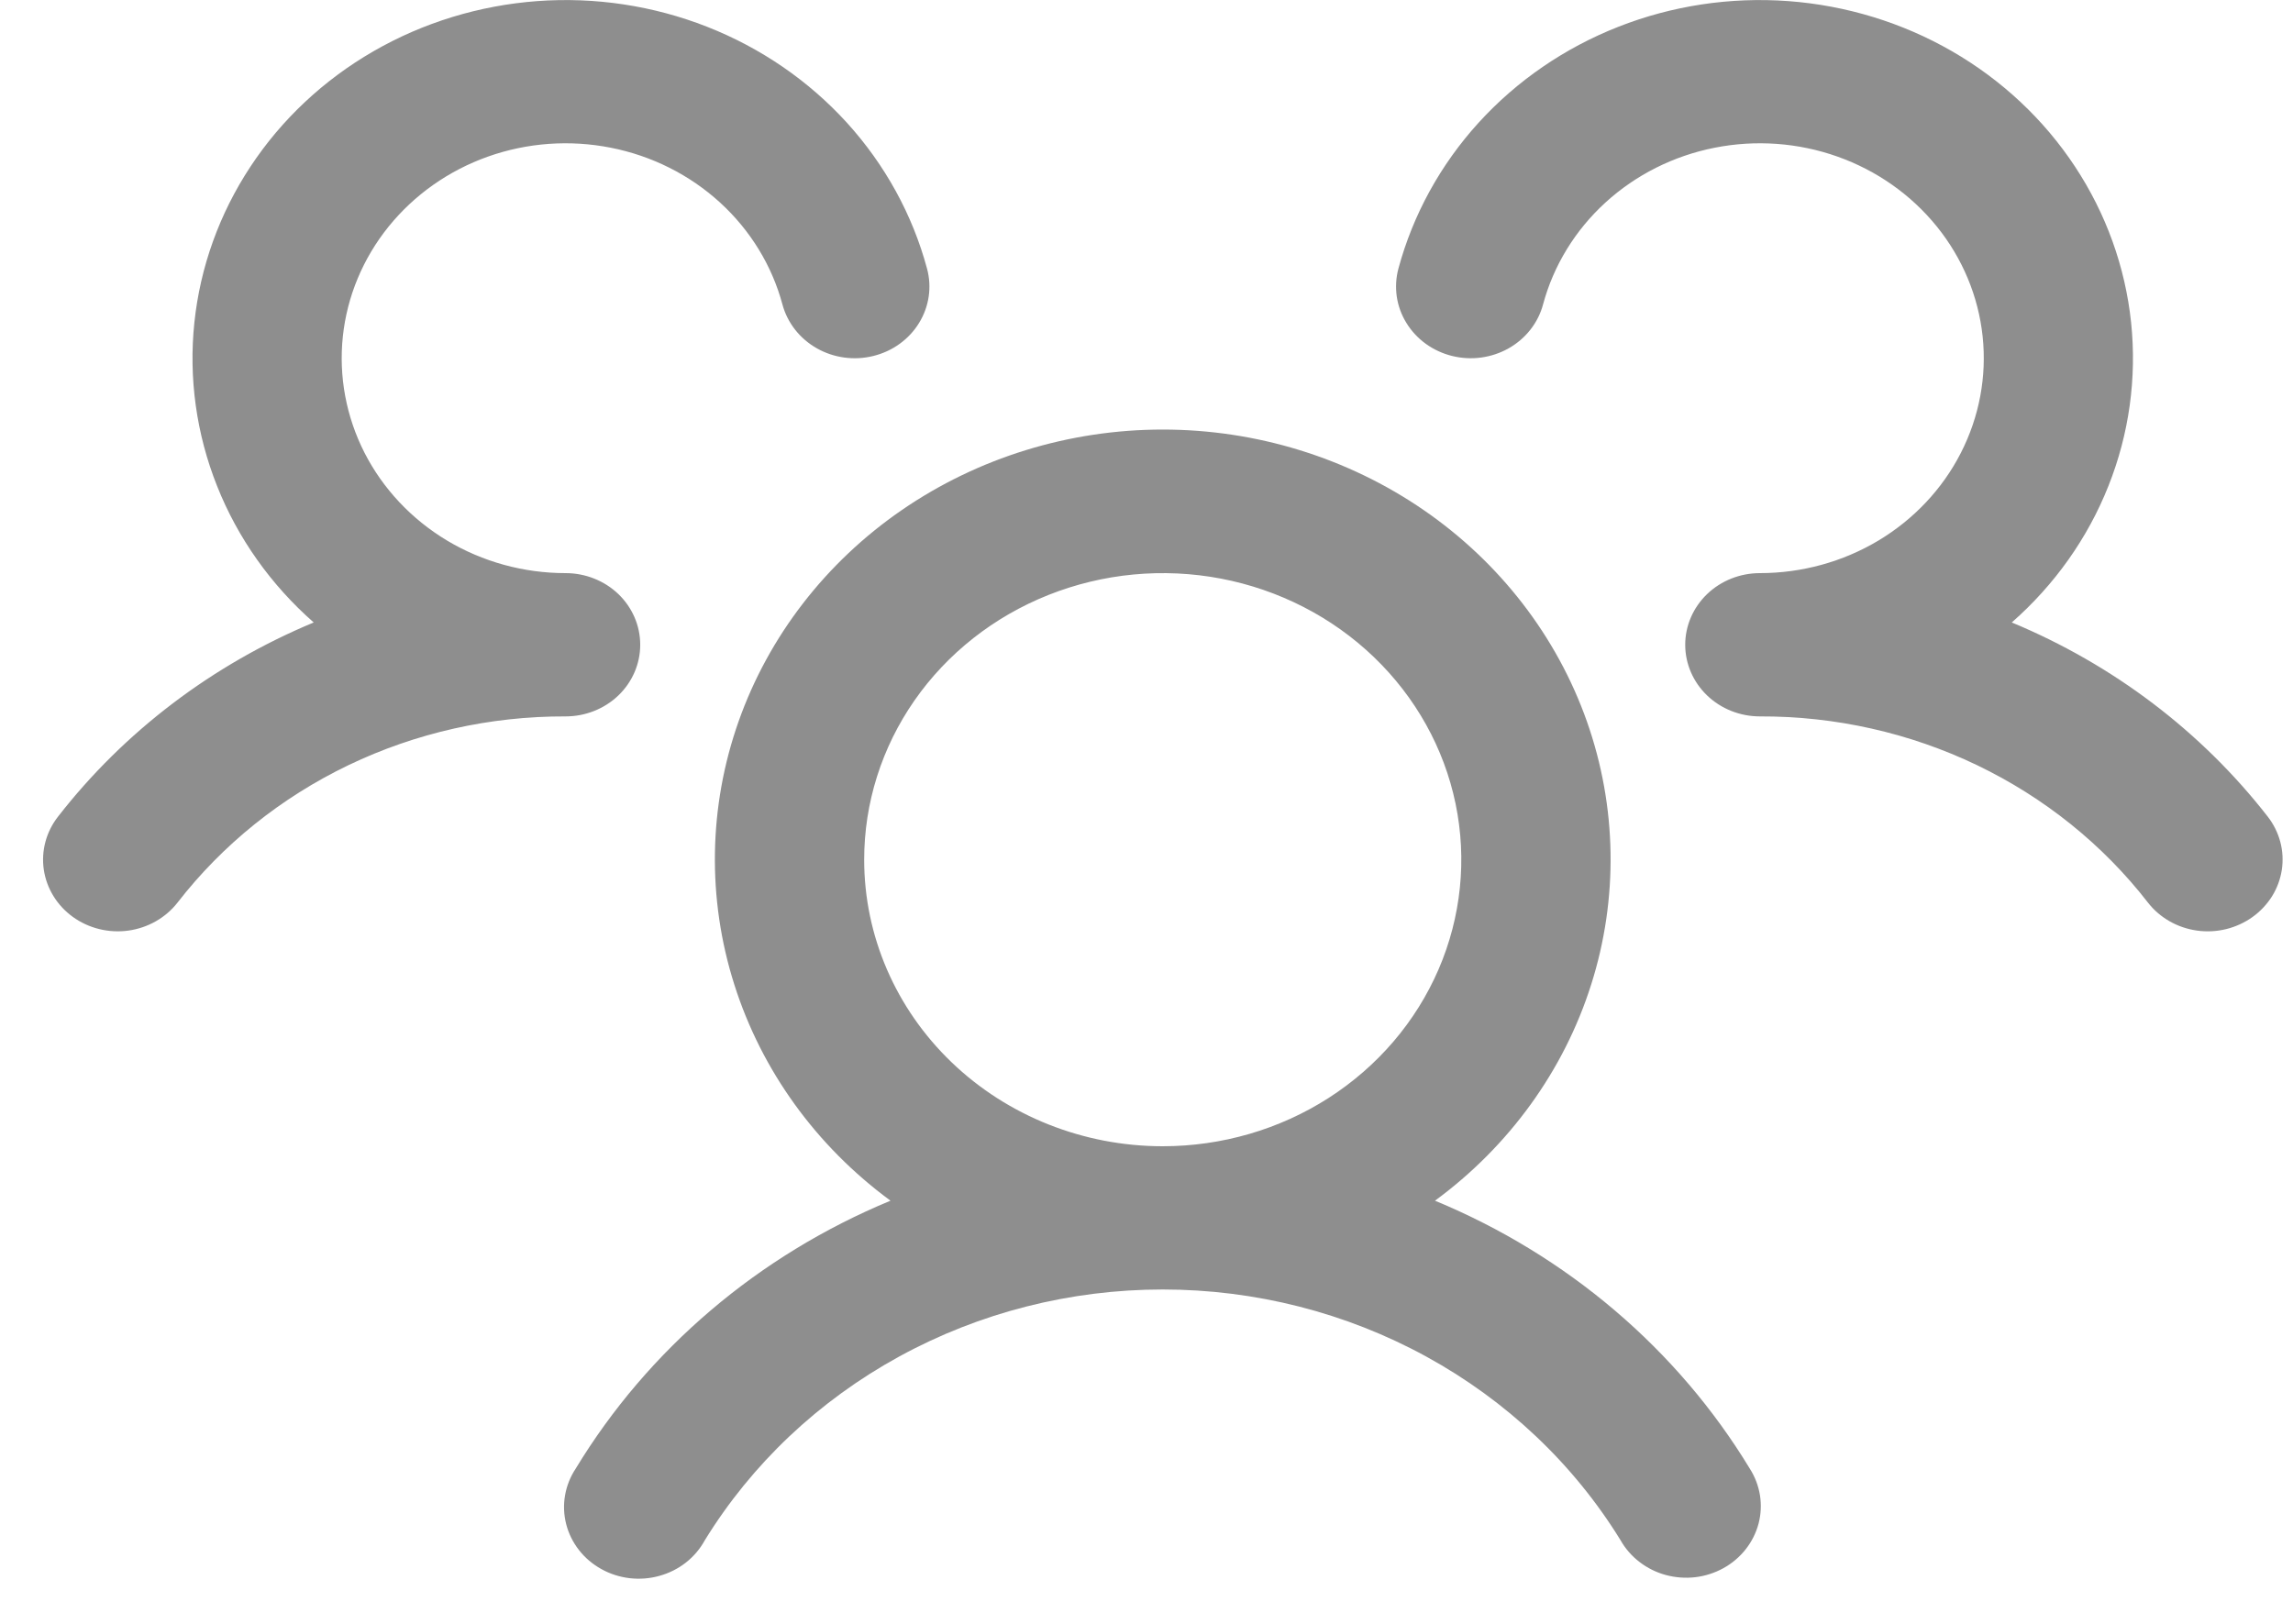 <svg width="48" height="34" viewBox="0 0 48 34" fill="none" xmlns="http://www.w3.org/2000/svg">
<path d="M47.153 19.2C46.988 19.318 46.801 19.404 46.603 19.453C46.404 19.502 46.197 19.513 45.994 19.485C45.791 19.457 45.595 19.391 45.419 19.291C45.242 19.19 45.088 19.058 44.965 18.9C44.023 17.685 42.797 16.699 41.386 16.021C39.975 15.344 38.418 14.994 36.84 15C36.425 15 36.028 14.842 35.735 14.561C35.442 14.279 35.277 13.898 35.277 13.5C35.277 13.102 35.442 12.721 35.735 12.439C36.028 12.158 36.425 12 36.84 12C37.717 12 38.576 11.764 39.32 11.319C40.064 10.873 40.663 10.236 41.048 9.481C41.434 8.725 41.592 7.881 41.503 7.043C41.414 6.206 41.082 5.409 40.545 4.744C40.008 4.079 39.288 3.571 38.465 3.279C37.643 2.987 36.752 2.923 35.894 3.093C35.035 3.262 34.243 3.66 33.608 4.24C32.973 4.82 32.52 5.56 32.301 6.375C32.25 6.566 32.16 6.745 32.036 6.903C31.913 7.06 31.758 7.193 31.581 7.293C31.404 7.393 31.209 7.458 31.006 7.486C30.802 7.514 30.595 7.502 30.397 7.453C30.198 7.404 30.011 7.317 29.847 7.199C29.683 7.08 29.545 6.932 29.441 6.762C29.336 6.593 29.268 6.405 29.239 6.21C29.211 6.014 29.222 5.816 29.273 5.625C29.578 4.495 30.152 3.449 30.952 2.569C31.752 1.69 32.754 1.002 33.879 0.56C35.004 0.118 36.221 -0.066 37.434 0.023C38.646 0.113 39.82 0.472 40.862 1.073C41.904 1.674 42.786 2.501 43.436 3.487C44.087 4.473 44.489 5.591 44.611 6.752C44.732 7.913 44.57 9.086 44.136 10.176C43.703 11.267 43.01 12.245 42.113 13.033C44.238 13.916 46.085 15.318 47.471 17.098C47.594 17.256 47.683 17.436 47.734 17.627C47.785 17.818 47.795 18.017 47.766 18.212C47.736 18.408 47.667 18.595 47.562 18.765C47.456 18.934 47.317 19.082 47.153 19.2ZM36.629 30.75C36.738 30.921 36.81 31.111 36.842 31.309C36.873 31.507 36.863 31.709 36.812 31.903C36.76 32.097 36.669 32.279 36.543 32.439C36.417 32.599 36.259 32.733 36.079 32.833C35.898 32.933 35.698 32.998 35.491 33.023C35.284 33.047 35.074 33.032 34.873 32.978C34.672 32.924 34.485 32.831 34.322 32.706C34.159 32.581 34.023 32.426 33.924 32.25C32.94 30.65 31.538 29.325 29.857 28.404C28.176 27.483 26.274 26.999 24.339 26.999C22.404 26.999 20.502 27.483 18.821 28.404C17.14 29.325 15.738 30.65 14.754 32.25C14.656 32.429 14.522 32.588 14.359 32.716C14.196 32.844 14.007 32.939 13.805 32.995C13.602 33.052 13.39 33.068 13.181 33.044C12.972 33.019 12.77 32.955 12.588 32.853C12.405 32.752 12.246 32.617 12.12 32.455C11.993 32.293 11.902 32.108 11.852 31.912C11.802 31.715 11.793 31.511 11.828 31.311C11.862 31.112 11.938 30.921 12.051 30.75C13.566 28.251 15.876 26.285 18.641 25.14C17.085 23.996 15.941 22.413 15.371 20.613C14.8 18.814 14.832 16.887 15.461 15.105C16.09 13.324 17.285 11.776 18.877 10.68C20.47 9.584 22.38 8.994 24.34 8.994C26.3 8.994 28.21 9.584 29.803 10.68C31.395 11.776 32.59 13.324 33.219 15.105C33.848 16.887 33.88 18.814 33.309 20.613C32.739 22.413 31.595 23.996 30.039 25.14C32.804 26.285 35.114 28.251 36.629 30.75ZM24.34 24C25.576 24 26.785 23.648 27.812 22.989C28.84 22.329 29.641 21.392 30.114 20.296C30.587 19.2 30.711 17.993 30.47 16.829C30.229 15.665 29.633 14.596 28.759 13.757C27.885 12.918 26.772 12.347 25.559 12.115C24.347 11.884 23.09 12.003 21.948 12.457C20.806 12.911 19.83 13.68 19.143 14.666C18.456 15.653 18.09 16.813 18.09 18C18.09 19.591 18.748 21.117 19.921 22.243C21.093 23.368 22.682 24 24.34 24ZM13.402 13.5C13.402 13.102 13.238 12.721 12.945 12.439C12.652 12.158 12.254 12 11.84 12C10.963 12 10.104 11.764 9.36 11.319C8.616 10.873 8.017 10.236 7.631 9.481C7.246 8.725 7.088 7.881 7.177 7.043C7.266 6.206 7.598 5.409 8.135 4.744C8.672 4.079 9.392 3.571 10.214 3.279C11.037 2.987 11.928 2.923 12.786 3.093C13.645 3.262 14.437 3.66 15.072 4.24C15.707 4.82 16.16 5.56 16.379 6.375C16.483 6.76 16.741 7.09 17.099 7.293C17.456 7.495 17.882 7.553 18.283 7.453C18.685 7.354 19.029 7.105 19.239 6.762C19.45 6.419 19.51 6.01 19.406 5.625C19.102 4.495 18.527 3.449 17.728 2.569C16.928 1.69 15.926 1.002 14.801 0.56C13.675 0.118 12.458 -0.066 11.246 0.023C10.034 0.113 8.86 0.472 7.818 1.073C6.776 1.674 5.894 2.501 5.244 3.487C4.593 4.473 4.191 5.591 4.069 6.752C3.947 7.913 4.11 9.086 4.544 10.176C4.977 11.267 5.67 12.245 6.567 13.033C4.444 13.917 2.599 15.318 1.215 17.098C0.966 17.416 0.859 17.817 0.917 18.21C0.976 18.605 1.195 18.96 1.526 19.199C1.858 19.438 2.275 19.541 2.685 19.485C3.096 19.428 3.466 19.218 3.715 18.9C4.657 17.685 5.883 16.699 7.294 16.021C8.705 15.344 10.262 14.994 11.84 15C12.254 15 12.652 14.842 12.945 14.561C13.238 14.279 13.402 13.898 13.402 13.5Z" fill="#8E8E8E"/>
</svg>
